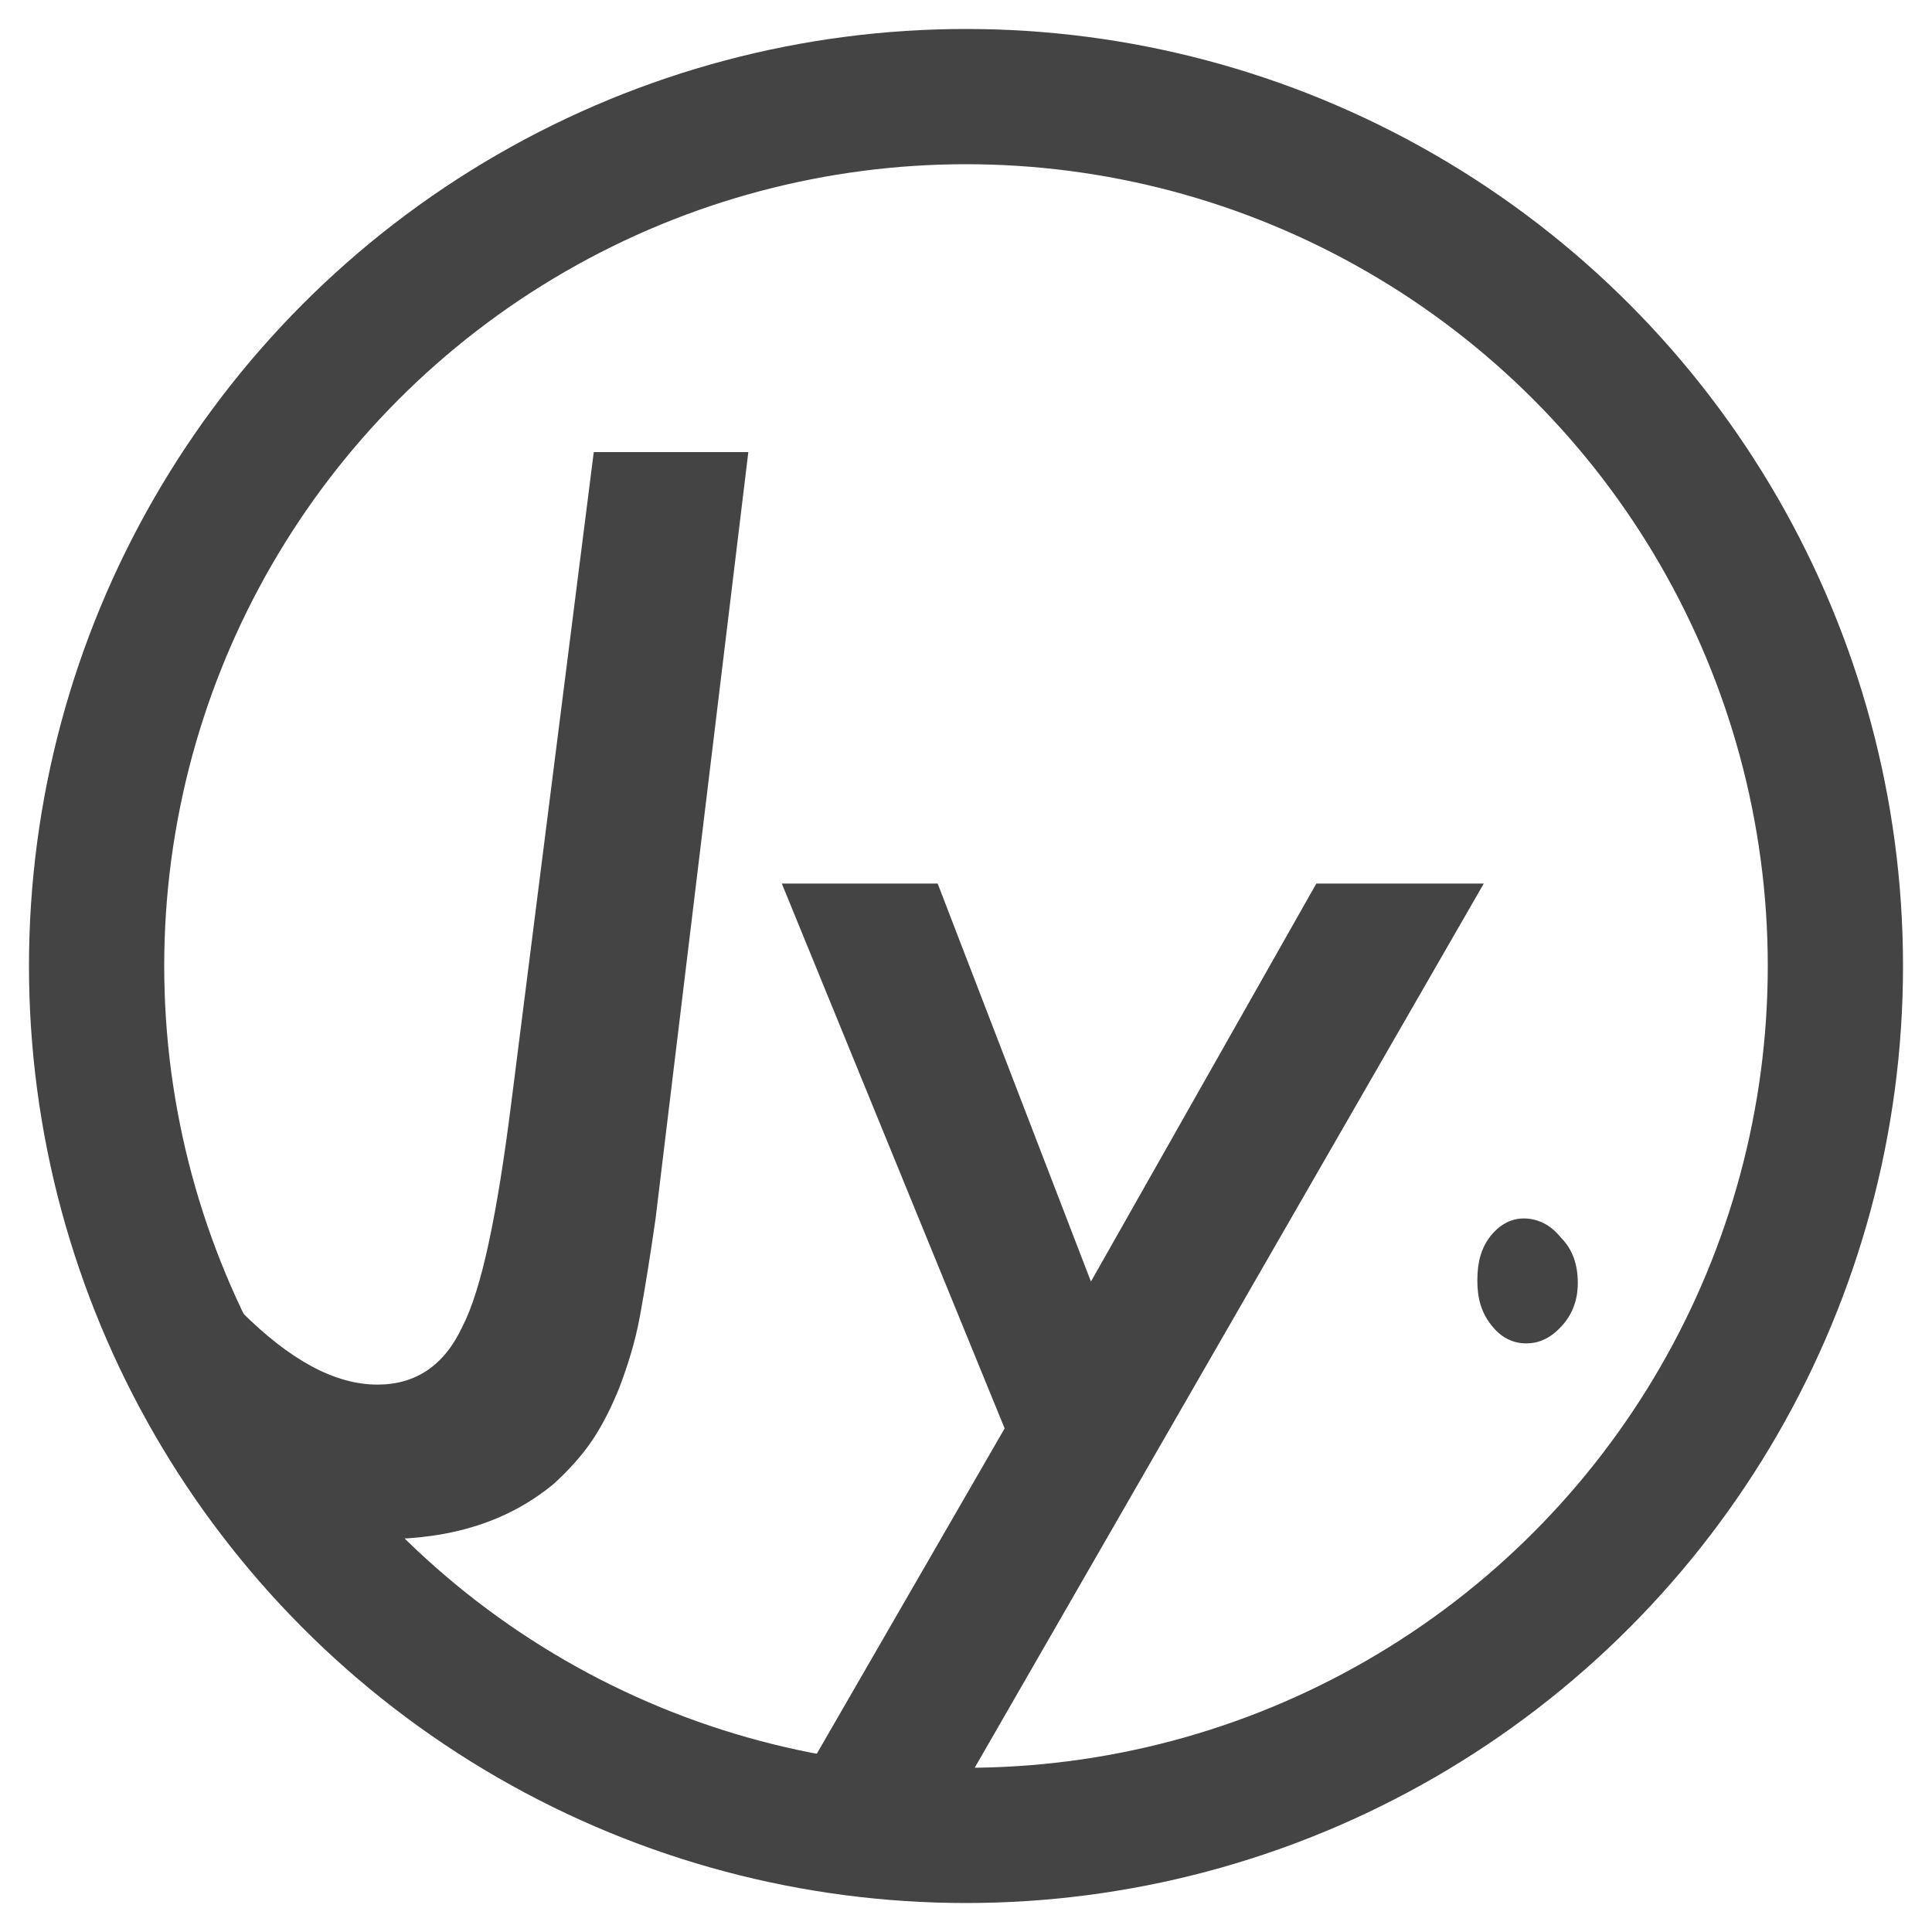 <svg
  version="1.1"
  xmlns="http://www.w3.org/2000/svg"
  xmlns-xlink="http://www.w3.org/1999/xlink"
  x="0"
  y="0"
  viewBox="75 75 150 150"
>
  <circle
    stroke="#444"
    fill="none"
    stroke-width="10.5"
    stroke-miterlimit="10"
    cx="150"
    cy="150"
    r="67.5"
  />
  <path
    fill="#444"
    stroke-width="0.3"
    d="M133.1,110.1l-7.2,59.5c-0.4,2.8-0.8,5.3-1.2,7.5c-0.4,2.2-1,4-1.6,5.6c-0.6,1.5-1.3,2.9-2.1,4.1c-0.8,1.2-1.9,2.4-3,3.4 c-3.5,2.9-7.9,4.3-13.3,4.3c-6.5,0-12.3-2.8-17.4-8.4l6.4-9.3c3.8,3.8,7.3,5.7,10.6,5.7c3,0,5.2-1.5,6.6-4.5 c1.5-2.9,2.7-8.7,3.8-17.4l6.4-50.5H133.1z"
  />
  <path
    fill="#444"
    stroke-width="0.3"
    d="M190.2,143.6l-43.7,75.9h-12.9l19.4-33.6l-17.3-42.3h12.1l11.9,30.9l17.5-30.9H190.2z"
  />
  <path
    fill="#444"
    stroke-width="0.3"
    d="M197.5,174.6c0,1.3-0.4,2.4-1.2,3.3c-0.8,0.9-1.7,1.4-2.8,1.4c-1.1,0-2-0.5-2.7-1.4c-0.8-1-1.1-2.1-1.1-3.5 c0-1.4,0.3-2.5,1-3.4c0.7-0.9,1.6-1.4,2.6-1.4c1.1,0,2.1,0.5,2.9,1.5C197.1,172,197.5,173.2,197.5,174.6z"
  />
  <style>
    @media (prefers-color-scheme: dark) {
      :root {
        filter: invert(100%);
      }
    }
  </style>
</svg>
